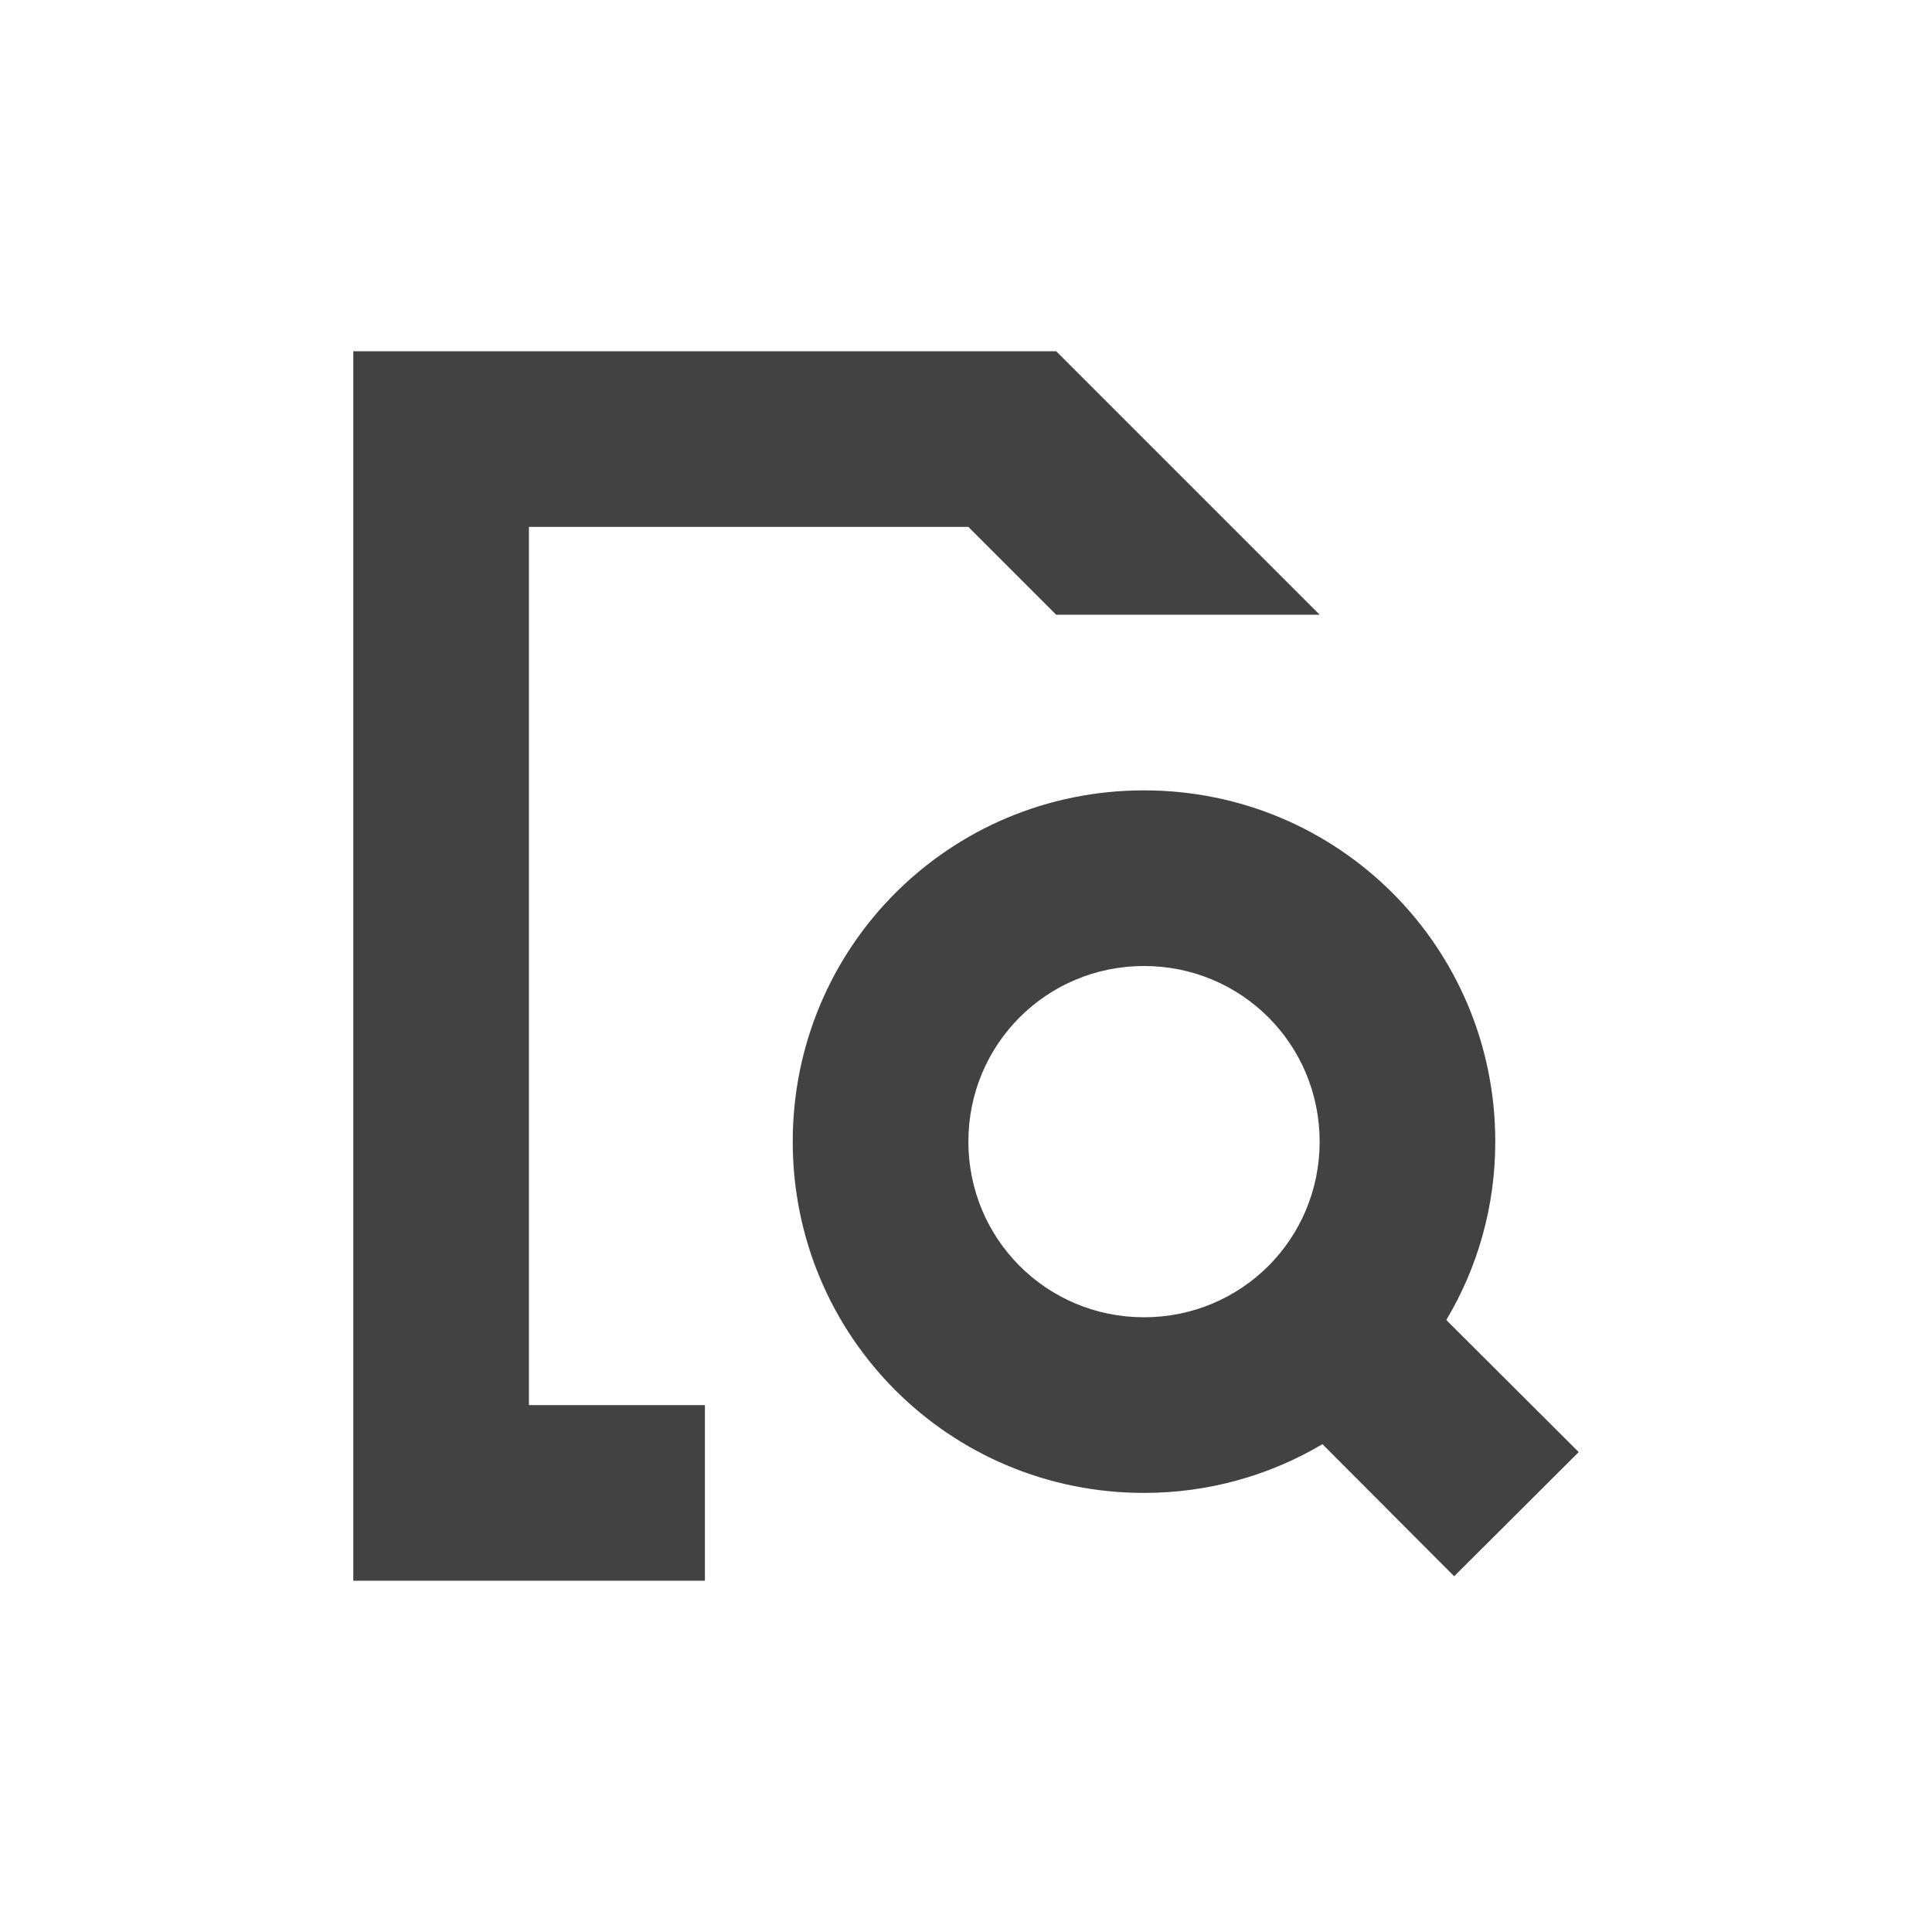 <?xml version="1.0" encoding="UTF-8"?>
<svg xmlns="http://www.w3.org/2000/svg" xmlns:xlink="http://www.w3.org/1999/xlink" width="22px" height="22px" viewBox="0 0 22 22" version="1.1">
<g id="surface1">
<defs>
  <style id="current-color-scheme" type="text/css">
   .ColorScheme-Text { color:#424242; } .ColorScheme-Highlight { color:#eeeeee; }
  </style>
 </defs>
<path style="fill:currentColor" class="ColorScheme-Text" d="M 4.023 4 L 4.023 18 L 8.027 18 L 8.027 16 L 6.023 16 L 6.023 6 L 11.027 6 L 12.027 7 L 15.027 7 L 12.027 4 Z M 13.027 9 C 10.809 9 9.027 10.785 9.027 13 C 9.027 15.215 10.809 17 13.027 17 C 13.77 17 14.465 16.797 15.059 16.445 L 16.559 17.949 L 17.977 16.535 L 16.469 15.031 C 16.824 14.438 17.027 13.742 17.027 13 C 17.027 10.785 15.242 9 13.027 9 Z M 13.027 11 C 14.137 11 15.027 11.891 15.027 13 C 15.027 14.109 14.137 15 13.027 15 C 11.918 15 11.027 14.109 11.027 13 C 11.027 11.891 11.918 11 13.027 11 Z M 13.027 11 "/>
</g>
</svg>
